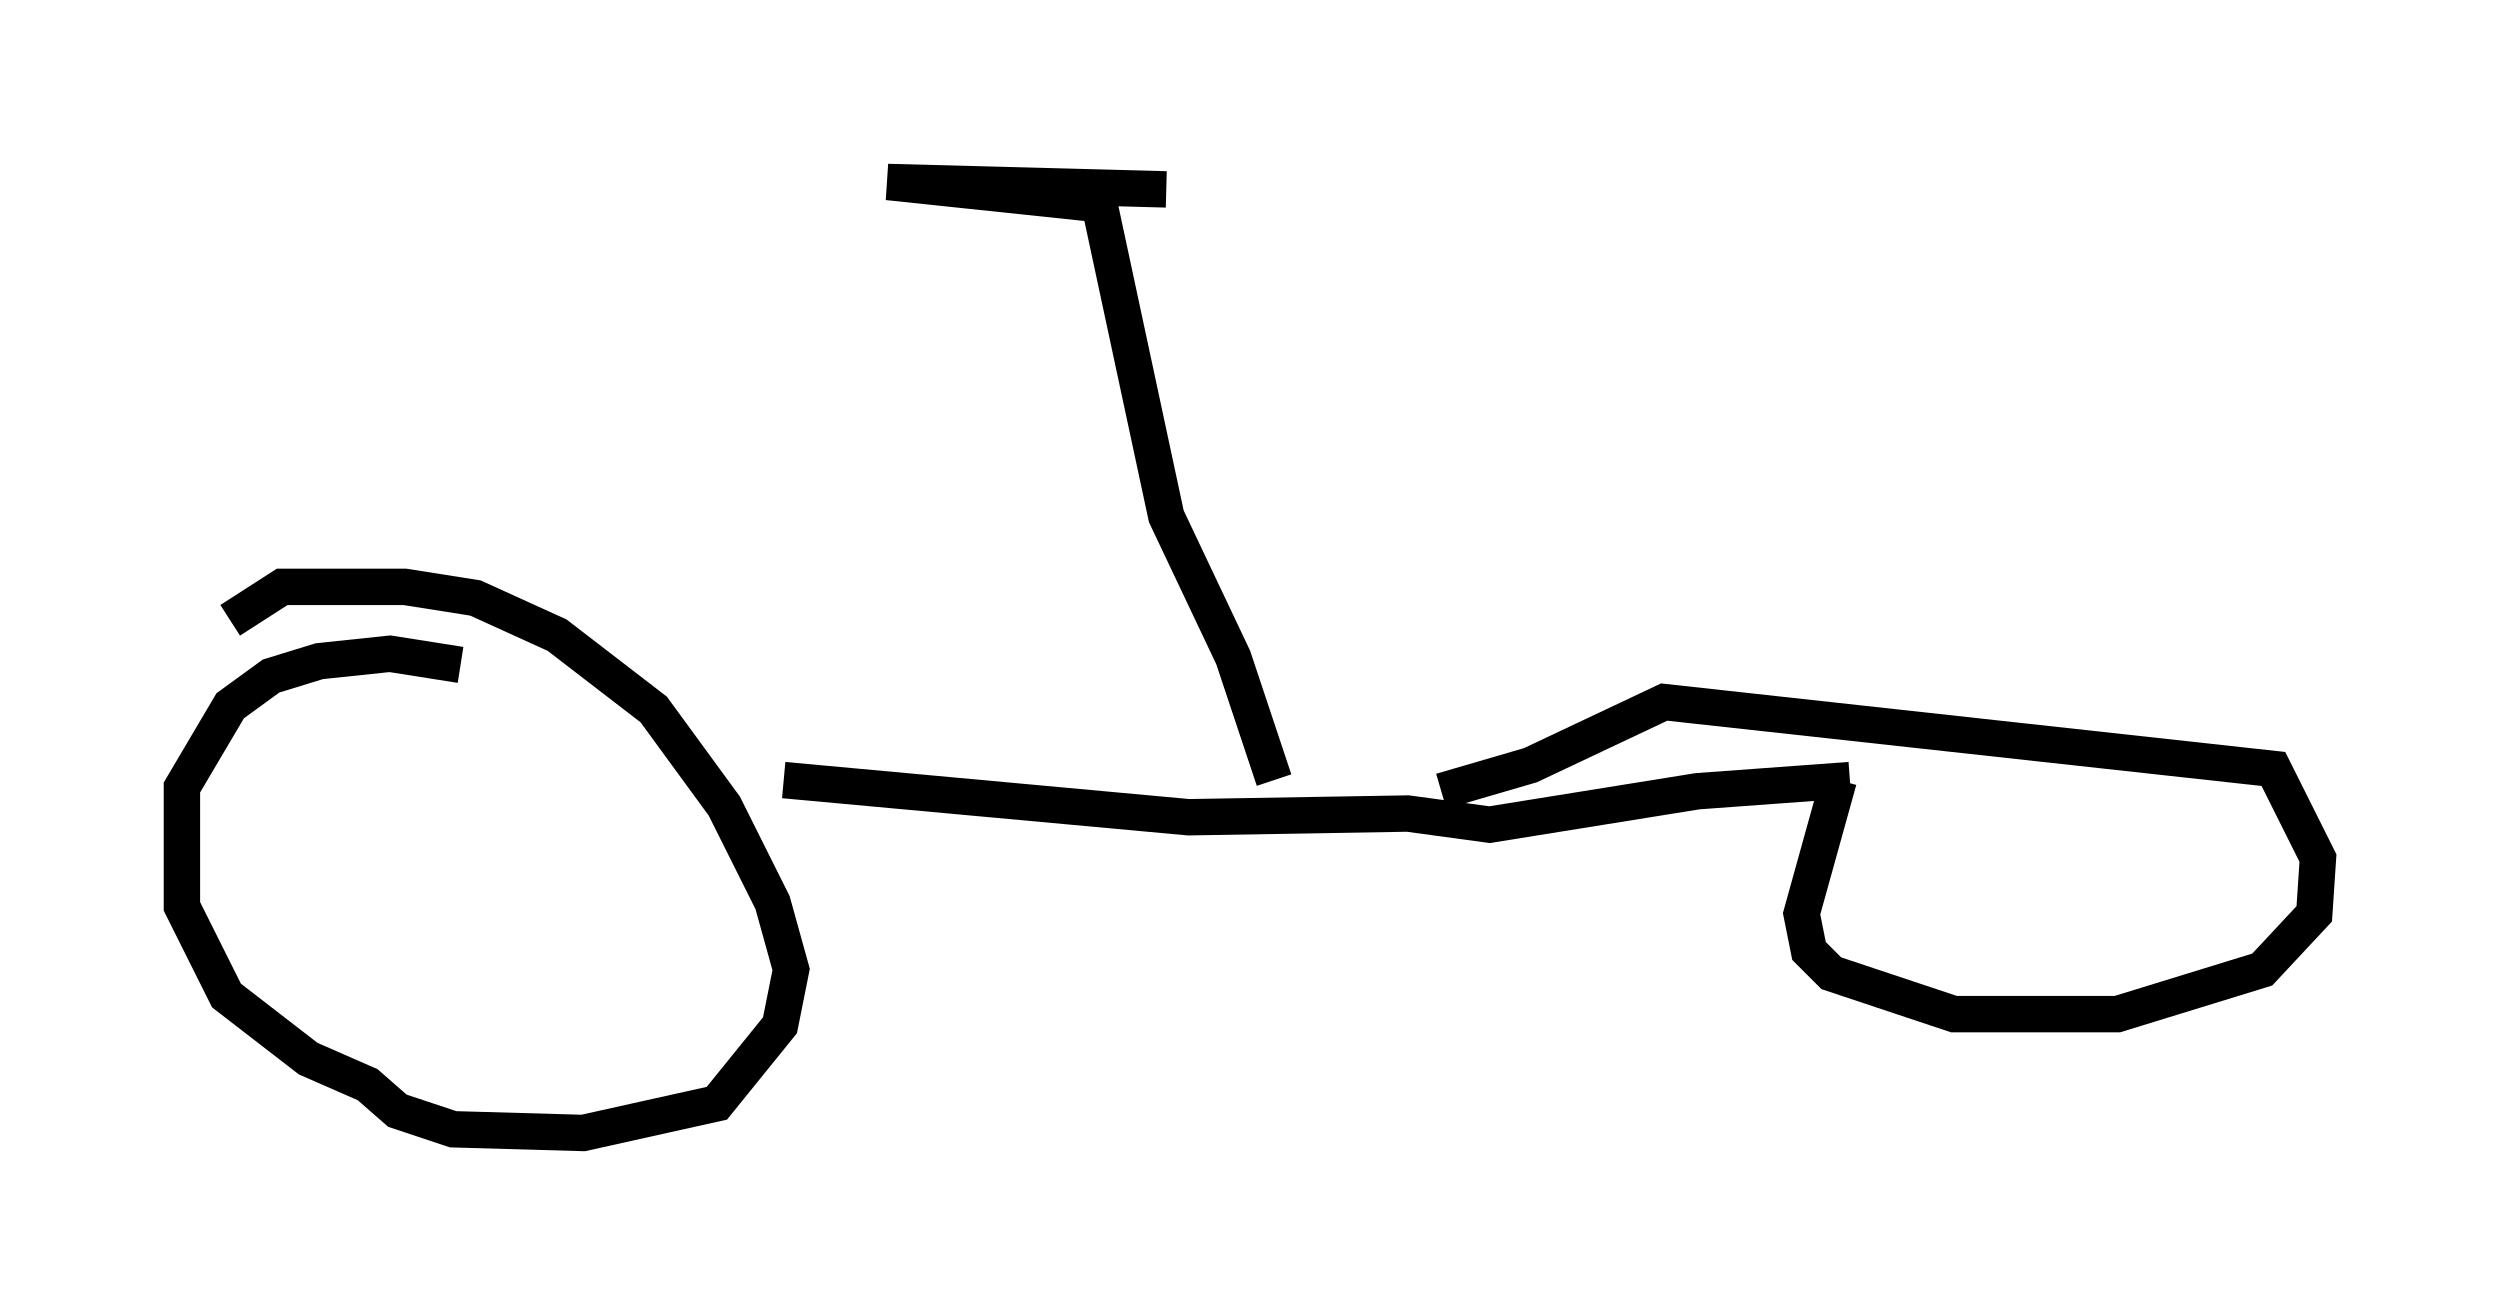 <?xml version="1.0" encoding="utf-8" ?>
<svg baseProfile="full" height="36.134" version="1.1" width="68.699" xmlns="http://www.w3.org/2000/svg" xmlns:ev="http://www.w3.org/2001/xml-events" xmlns:xlink="http://www.w3.org/1999/xlink"><defs /><rect fill="white" height="36.134" width="68.699" x="0" y="0" /><path d="M14.596, 19.19 m-1.94, -0.919 l-1.94, -0.306 -1.94, 0.204 l-1.327, 0.408 -1.123, 0.817 l-1.327, 2.246 0.0, 3.267 l1.225, 2.45 2.246, 1.735 l1.633, 0.715 0.817, 0.715 l1.531, 0.51 3.573, 0.102 l3.675, -0.817 1.735, -2.144 l0.306, -1.531 -0.51, -1.838 l-1.327, -2.654 -1.94, -2.654 l-2.654, -2.042 -2.246, -1.021 l-1.94, -0.306 -3.369, 0.0 l-1.429, 0.919 m44.203, 4.39 l-1.021, 3.675 0.204, 1.021 l0.613, 0.613 3.369, 1.123 l4.492, 0.0 3.981, -1.225 l1.429, -1.531 0.102, -1.531 l-1.225, -2.45 -16.742, -1.838 l-3.675, 1.735 -2.45, 0.715 m-18.069, -0.306 l11.127, 1.021 6.023, -0.102 l2.246, 0.306 5.717, -0.919 l4.185, -0.306 m-15.823, 0.0 l-1.123, -3.369 -1.838, -3.879 l-1.838, -8.575 -5.819, -0.613 l7.656, 0.204 " fill="none" stroke="black" stroke-width="1" /></svg>